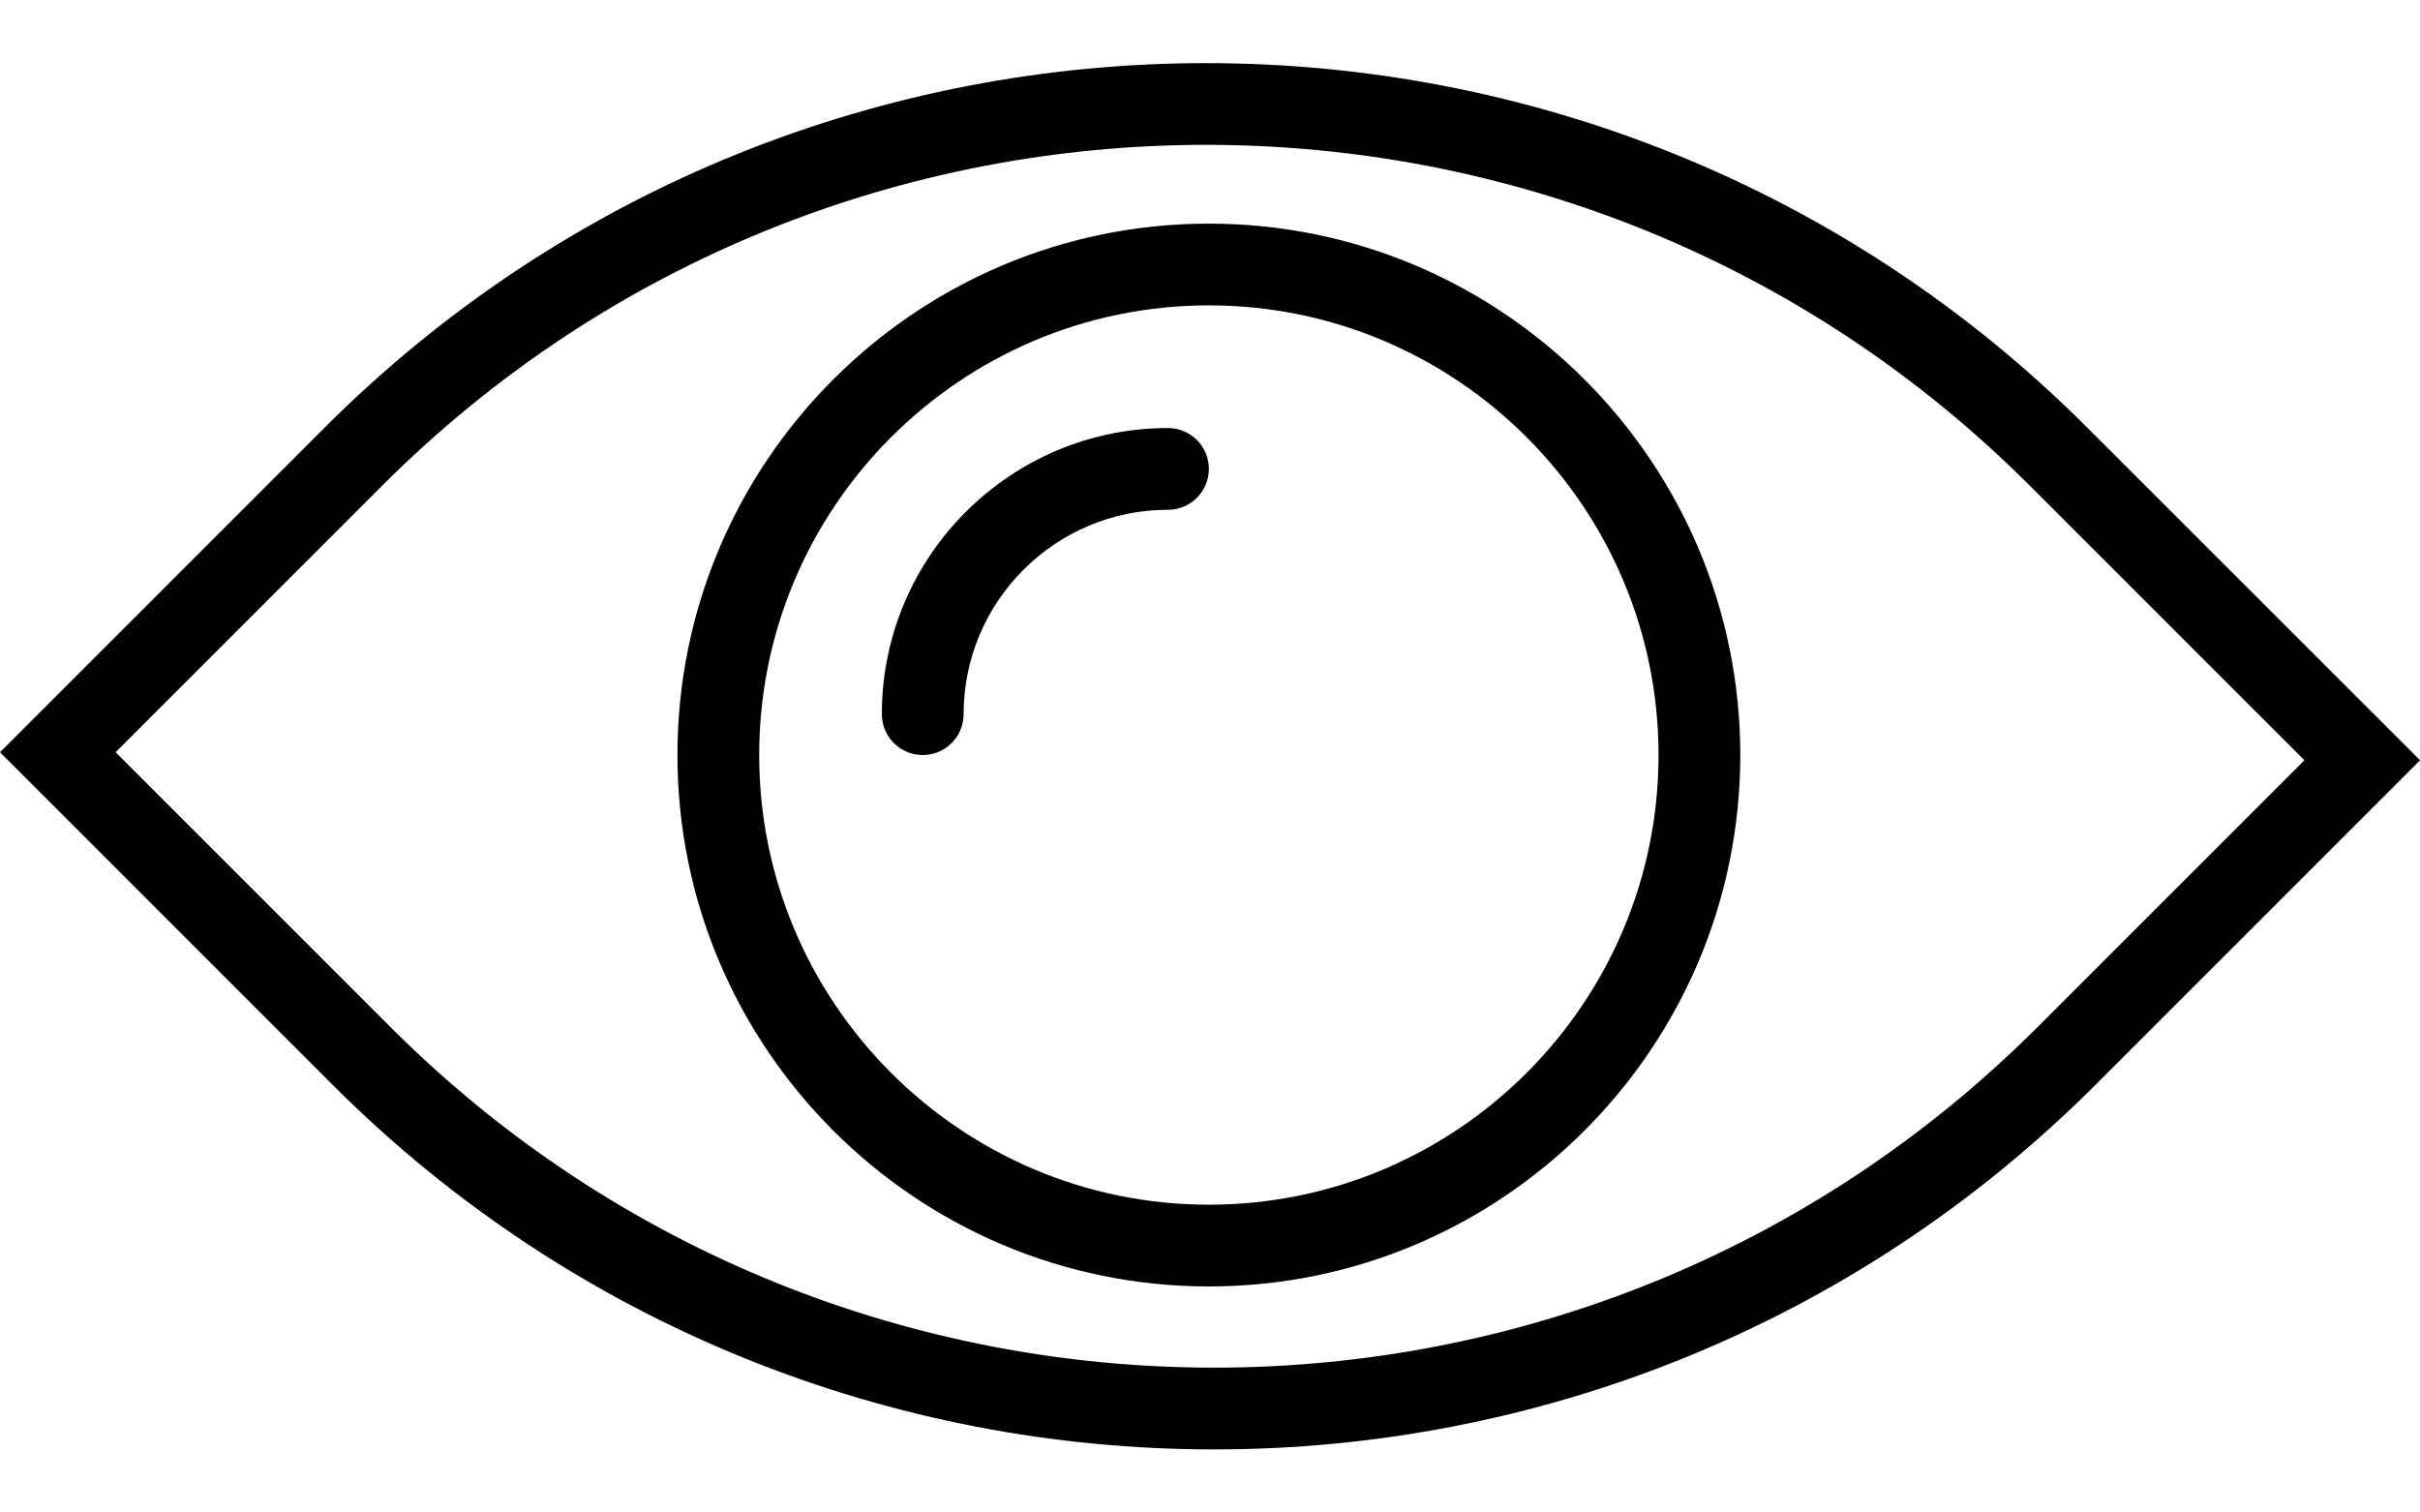 <svg width="32" height="20" viewBox="0 0 32 20" fill="none" xmlns="http://www.w3.org/2000/svg">
<path d="M27.601 5.655C21.175 -0.772 10.719 -0.772 4.292 5.655L0 9.947L4.399 14.346C7.612 17.559 11.832 19.166 16.053 19.166C20.275 19.166 24.495 17.559 27.708 14.346L32.001 10.053L27.601 5.655ZM26.943 13.581C20.938 19.586 11.168 19.586 5.163 13.581L1.529 9.947L5.057 6.419C11.062 0.414 20.832 0.414 26.837 6.419L30.471 10.053L26.943 13.581Z" fill="black"/>
<path d="M15.444 5.66C13.358 5.66 11.661 7.357 11.661 9.443C11.661 9.742 11.903 9.984 12.201 9.984C12.5 9.984 12.742 9.742 12.742 9.443C12.742 7.953 13.954 6.741 15.444 6.741C15.743 6.741 15.985 6.499 15.985 6.2C15.985 5.902 15.743 5.66 15.444 5.66Z" fill="black"/>
<path d="M15.985 2.957C12.11 2.957 8.958 6.109 8.958 9.984C8.958 13.859 12.11 17.011 15.985 17.011C19.86 17.011 23.012 13.859 23.012 9.984C23.012 6.109 19.86 2.957 15.985 2.957ZM15.985 15.93C12.707 15.93 10.039 13.262 10.039 9.984C10.039 6.706 12.707 4.038 15.985 4.038C19.263 4.038 21.931 6.706 21.931 9.984C21.931 13.262 19.264 15.93 15.985 15.93Z" fill="black"/>
</svg>
